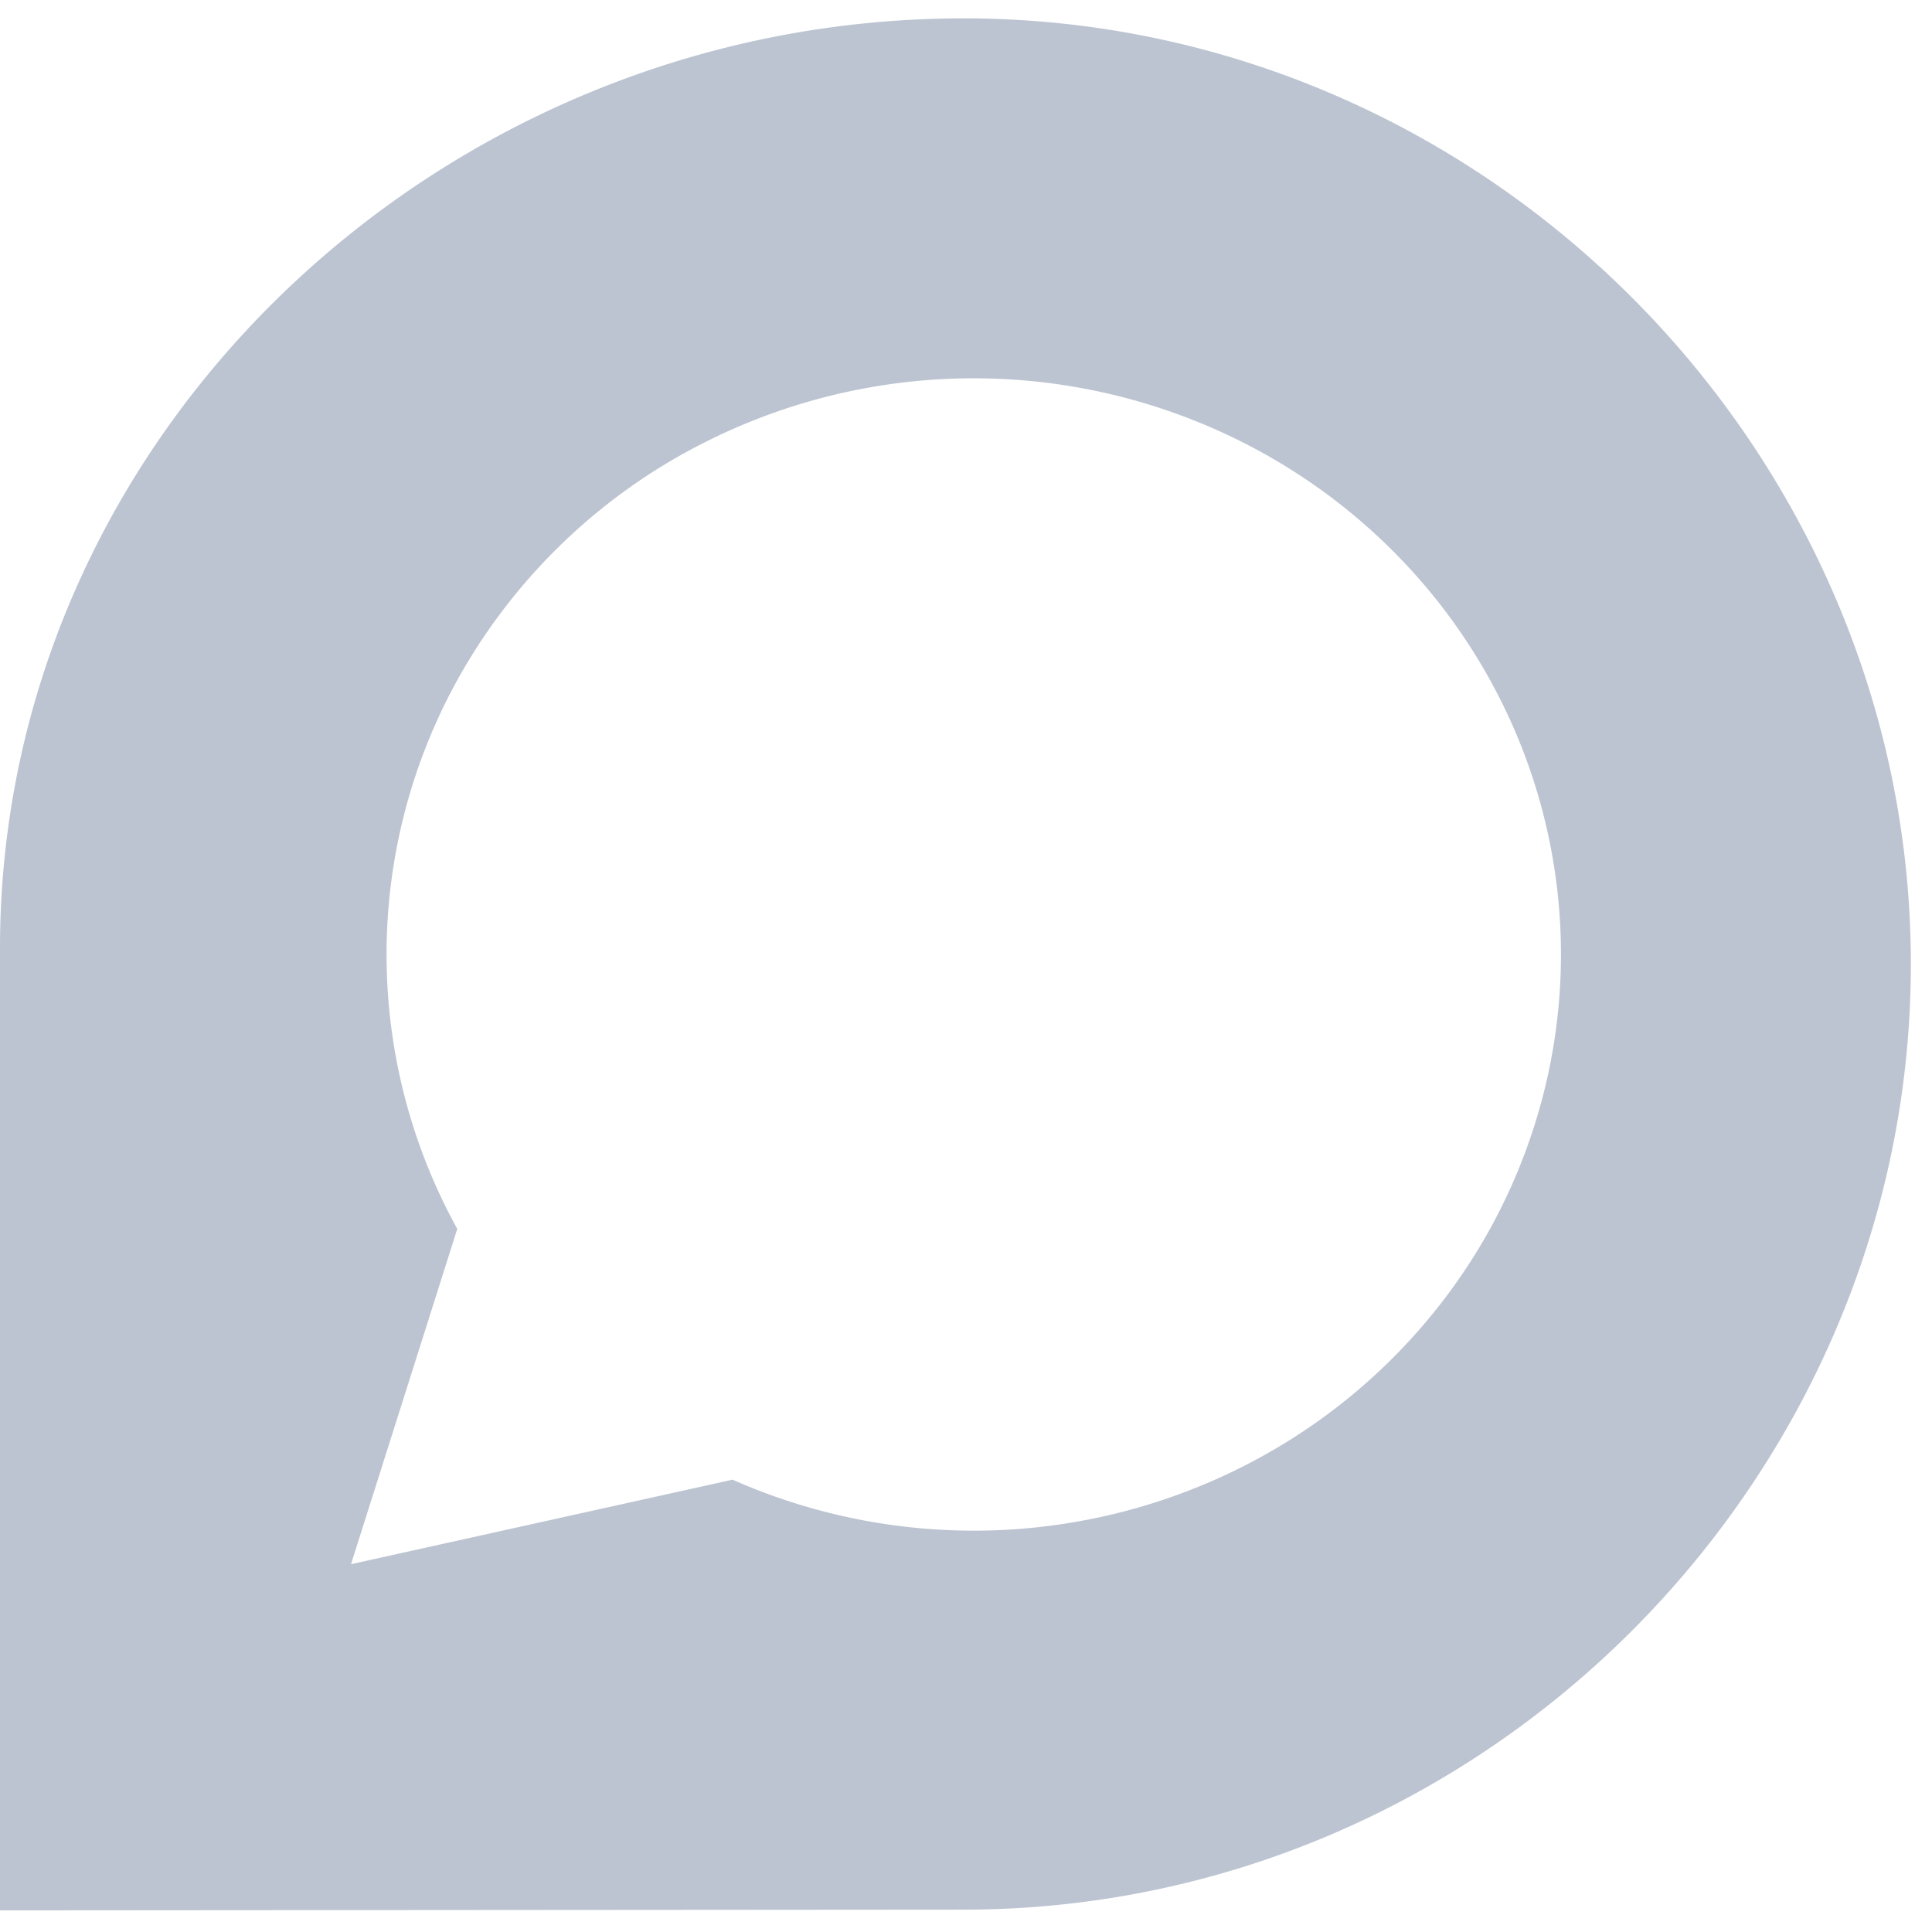<svg width="16" height="16" fill="none" xmlns="http://www.w3.org/2000/svg"><g clip-path="url(#clip0_124_336)"><path fill-rule="evenodd" clip-rule="evenodd" d="M0 7.85C0 3.598 3.648.152 7.98.152c4.328 0 7.845 3.582 7.845 7.833 0 4.25-3.514 7.83-7.847 7.83L0 15.821V7.85zm5.66-4.093a4.937 4.937 0 0 1 2.402-.624h.004c.725 0 1.441.16 2.096.467a4.85 4.85 0 0 1 1.686 1.307c.455.554.779 1.2.947 1.892.168.693.176 1.413.023 2.109a4.731 4.731 0 0 1-.905 1.912 4.843 4.843 0 0 1-1.656 1.343 4.938 4.938 0 0 1-4.19.091l-3.16.7.88-2.777a4.7 4.7 0 0 1 .098-4.713 4.823 4.823 0 0 1 1.774-1.707z" fill="#BDC4D1"/></g><defs><clipPath id="clip0_124_336"><path fill="#fff" d="M0 0H16V16H0z"/></clipPath></defs></svg>
